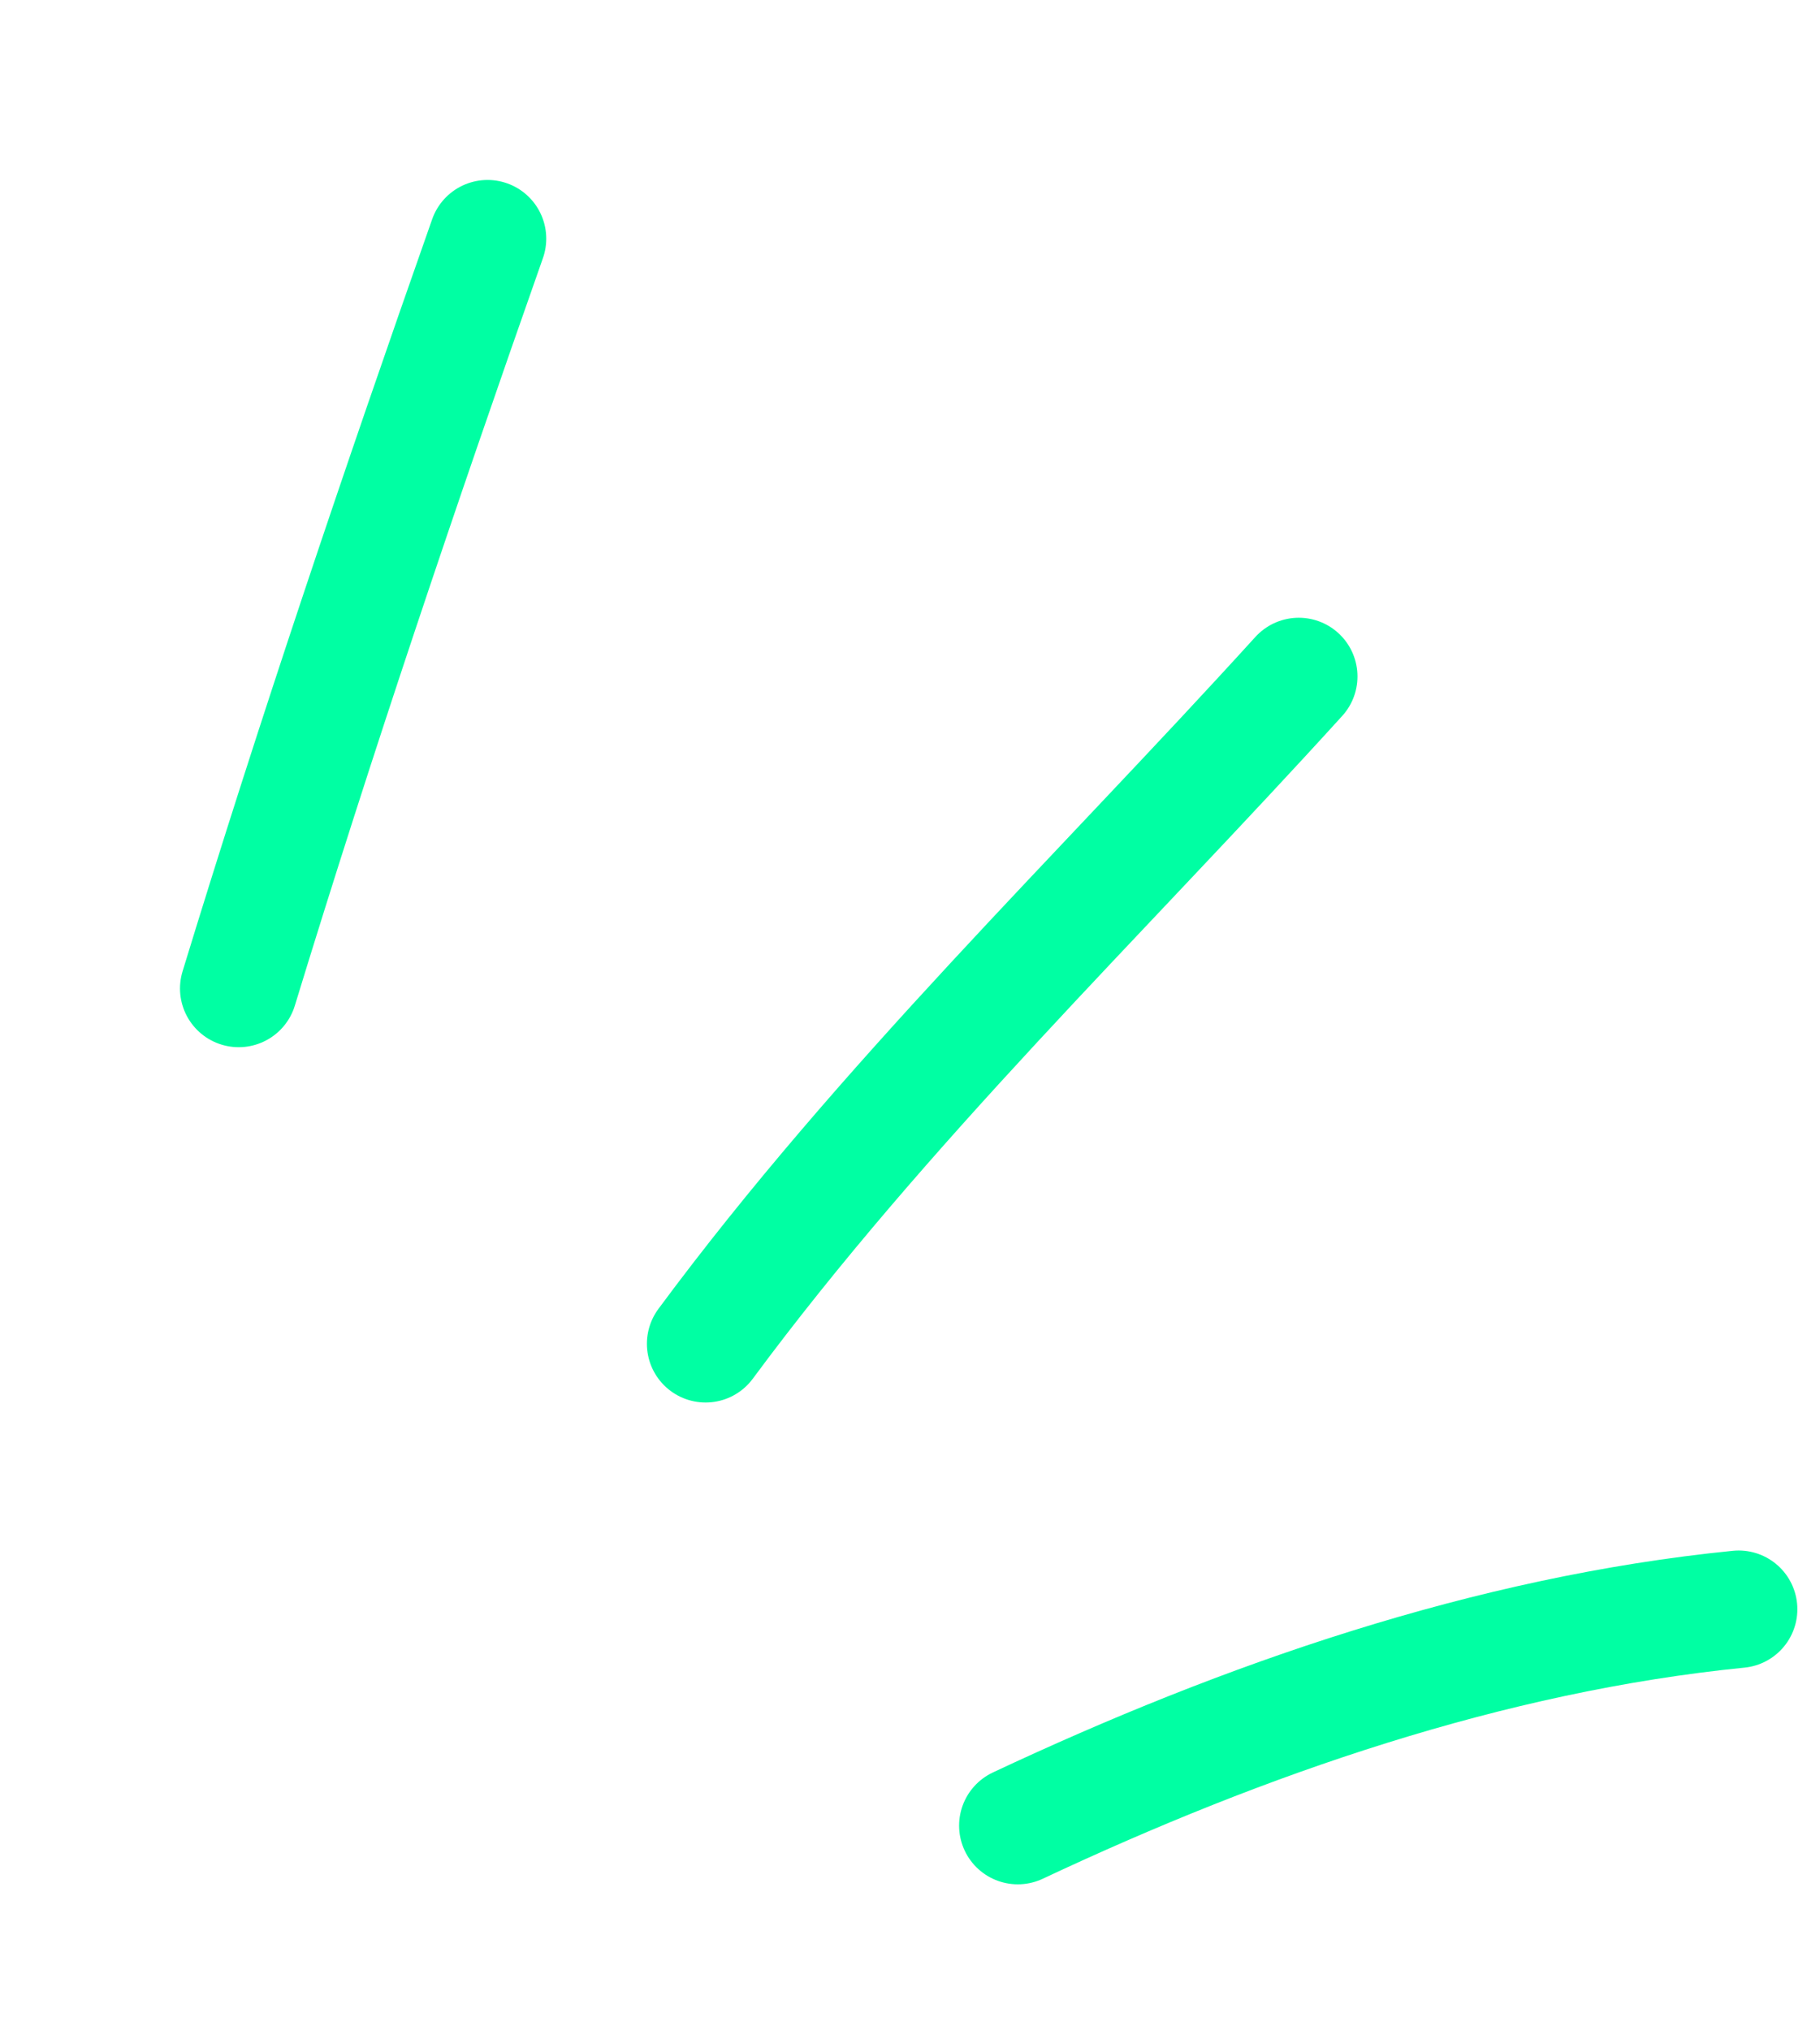 <svg width="26" height="29" viewBox="0 0 26 29" fill="none" xmlns="http://www.w3.org/2000/svg">
<path d="M3.41 14.119C4.512 10.515 5.714 6.963 6.965 3.409" stroke="#00FFA3" stroke-width="1.677" stroke-miterlimit="1.5" stroke-linecap="round" stroke-linejoin="round"/>
<path d="M10.08 19.194C12.62 15.762 15.694 12.811 18.554 9.662" stroke="#00FFA3" stroke-width="1.677" stroke-miterlimit="1.5" stroke-linecap="round" stroke-linejoin="round"/>
<path d="M14.54 26.076C17.779 24.554 21.274 23.341 24.838 22.985" stroke="#00FFA3" stroke-width="1.677" stroke-miterlimit="1.5" stroke-linecap="round" stroke-linejoin="round"/>
</svg>
